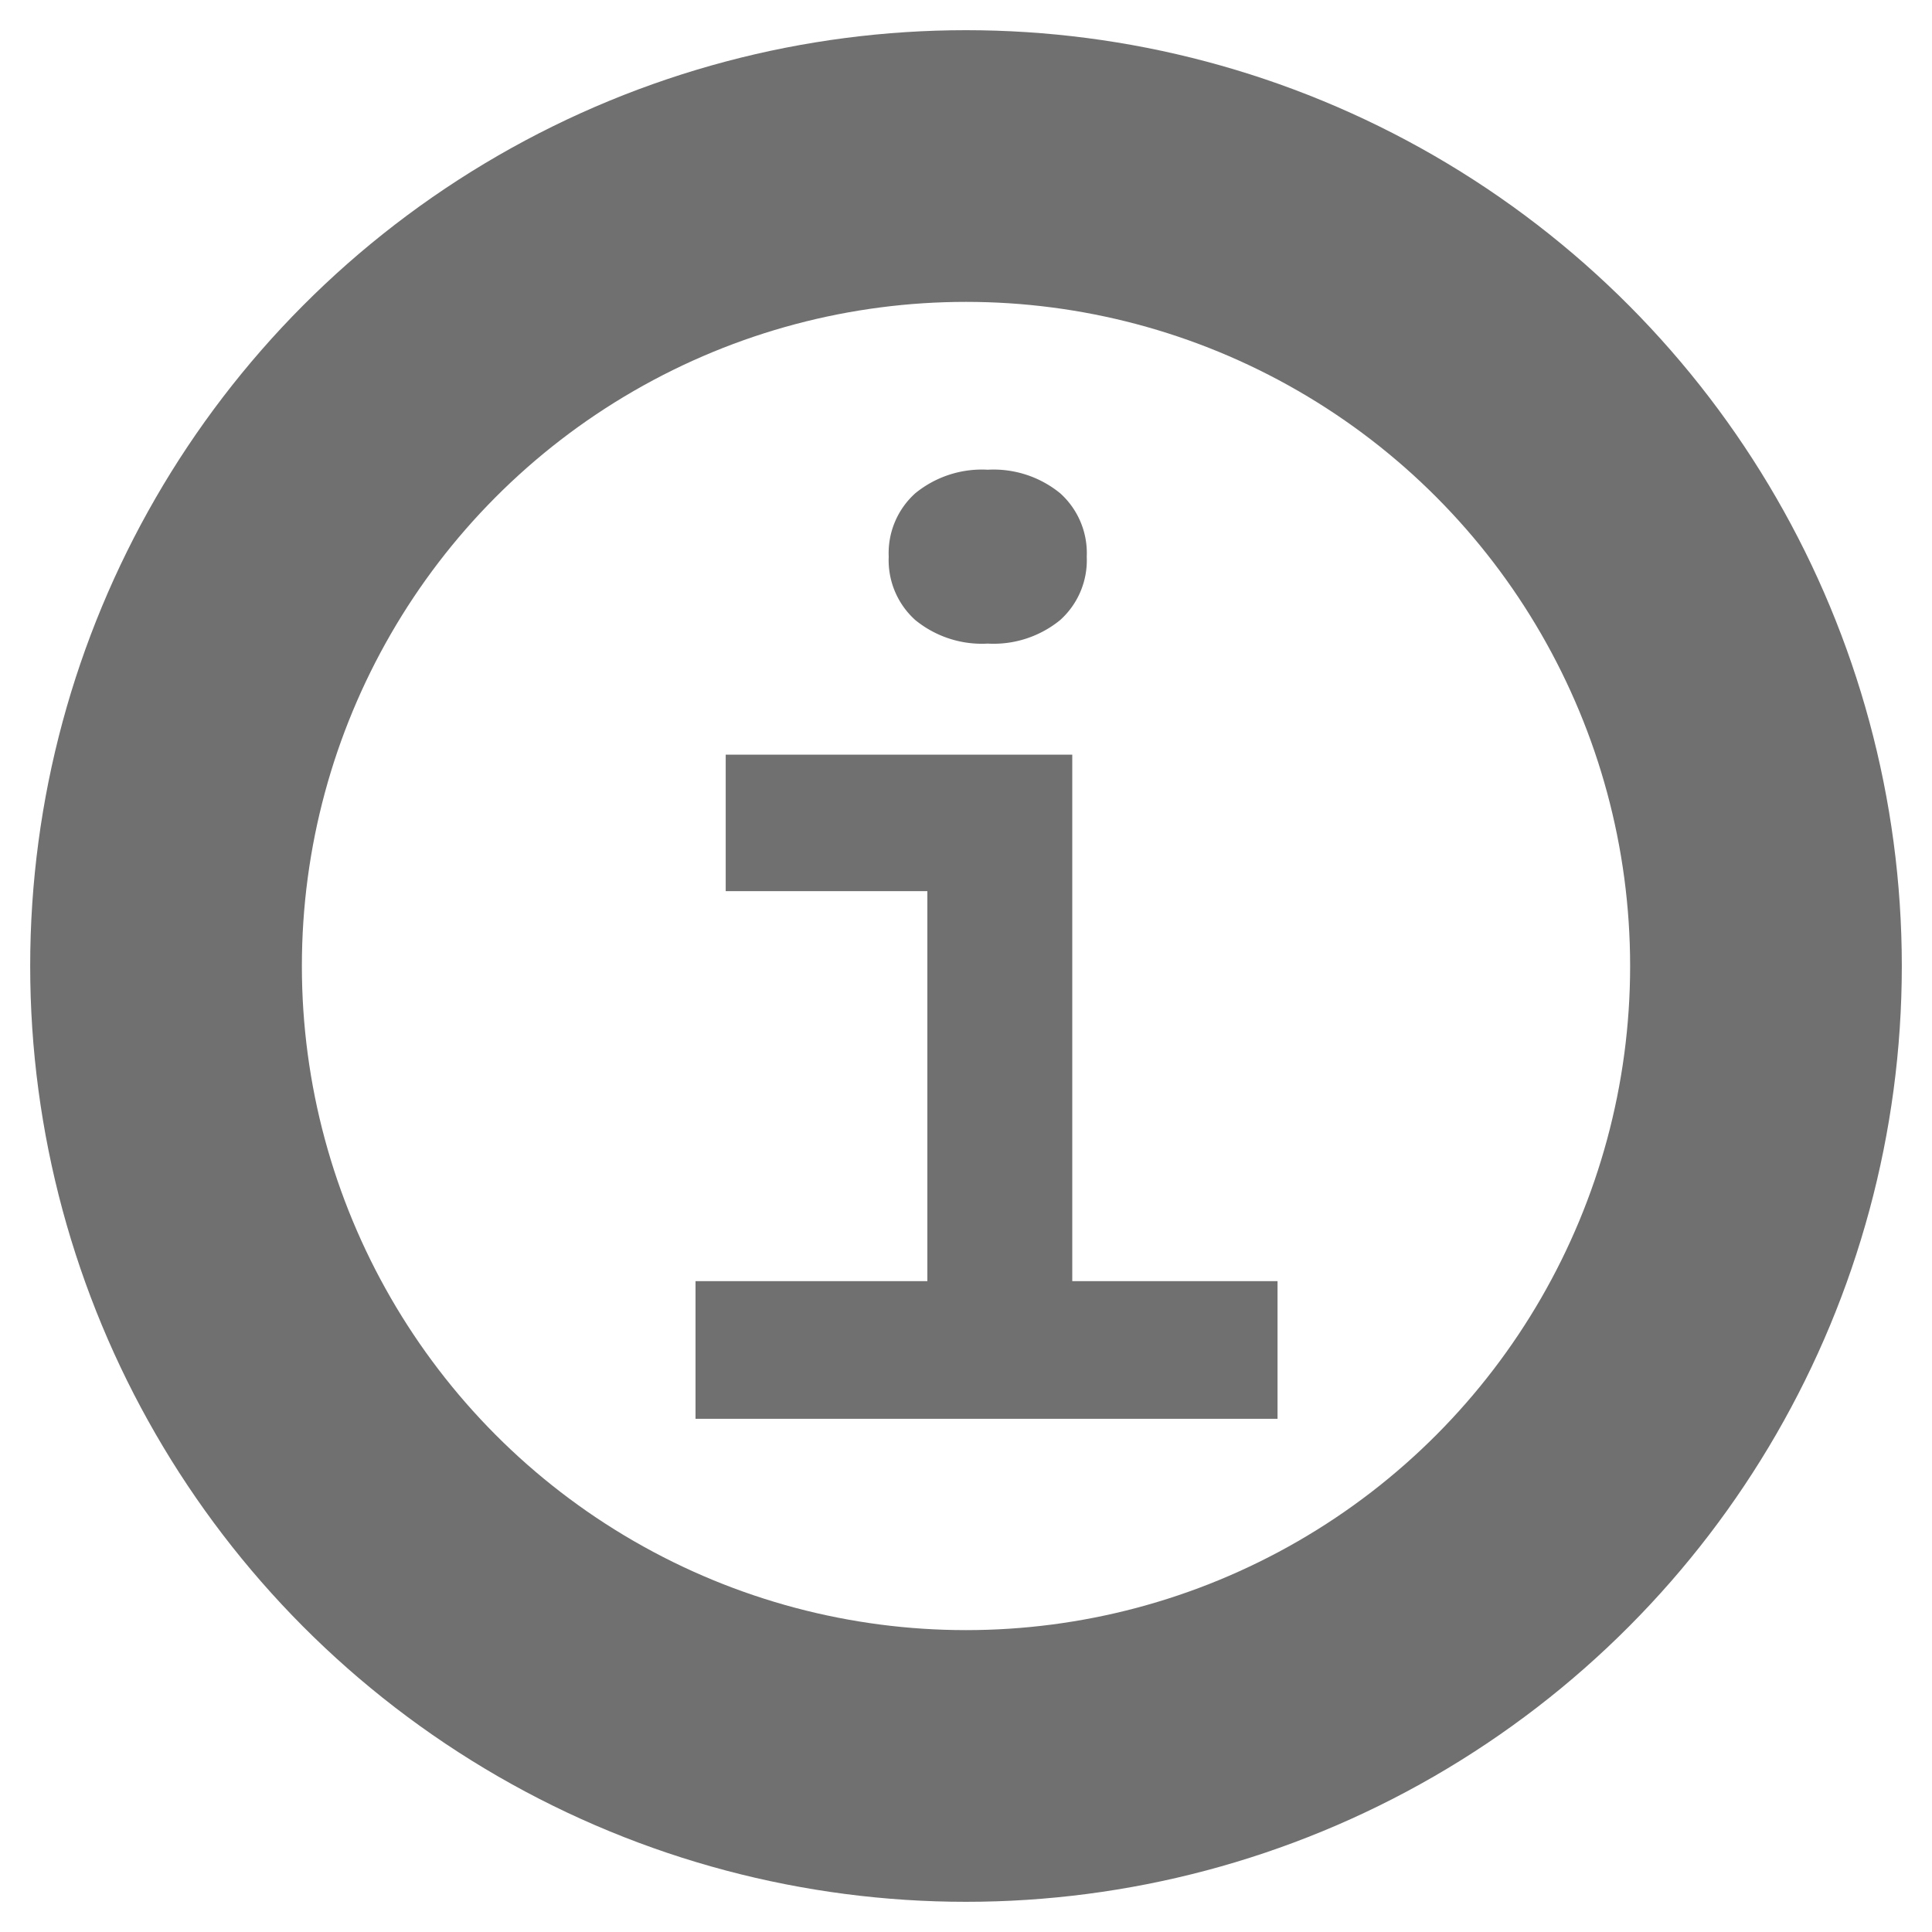 <svg xmlns="http://www.w3.org/2000/svg" xmlns:xlink="http://www.w3.org/1999/xlink" width="64" height="64" viewBox="0 0 64 64">
  <defs>
    <clipPath id="clip-Custom_Size_1">
      <rect width="64" height="64"/>
    </clipPath>
  </defs>
  <g id="Custom_Size_1" data-name="Custom Size – 1" clip-path="url(#clip-Custom_Size_1)">
    <g id="Ellipse_1" data-name="Ellipse 1" transform="translate(1 1)" fill="none" stroke="#707070" stroke-width="9">
      <circle cx="31" cy="31" r="31" stroke="none"/>
      <circle cx="31" cy="31" r="26.5" fill="none"/>
    </g>
    <path id="Path_1" data-name="Path 1" d="M3.04,0V-4.56h7.68V-17.48H4.04V-22H15.52V-4.56h6.8V0Zm9.68-25.68a3.49,3.49,0,0,1-2.4-.78,2.665,2.665,0,0,1-.88-2.1,2.665,2.665,0,0,1,.88-2.1,3.489,3.489,0,0,1,2.4-.78,3.489,3.489,0,0,1,2.4.78,2.665,2.665,0,0,1,.88,2.1,2.665,2.665,0,0,1-.88,2.1A3.49,3.49,0,0,1,12.72-25.68Z" transform="translate(20 47)" fill="#707070"/>
  </g>
</svg>

